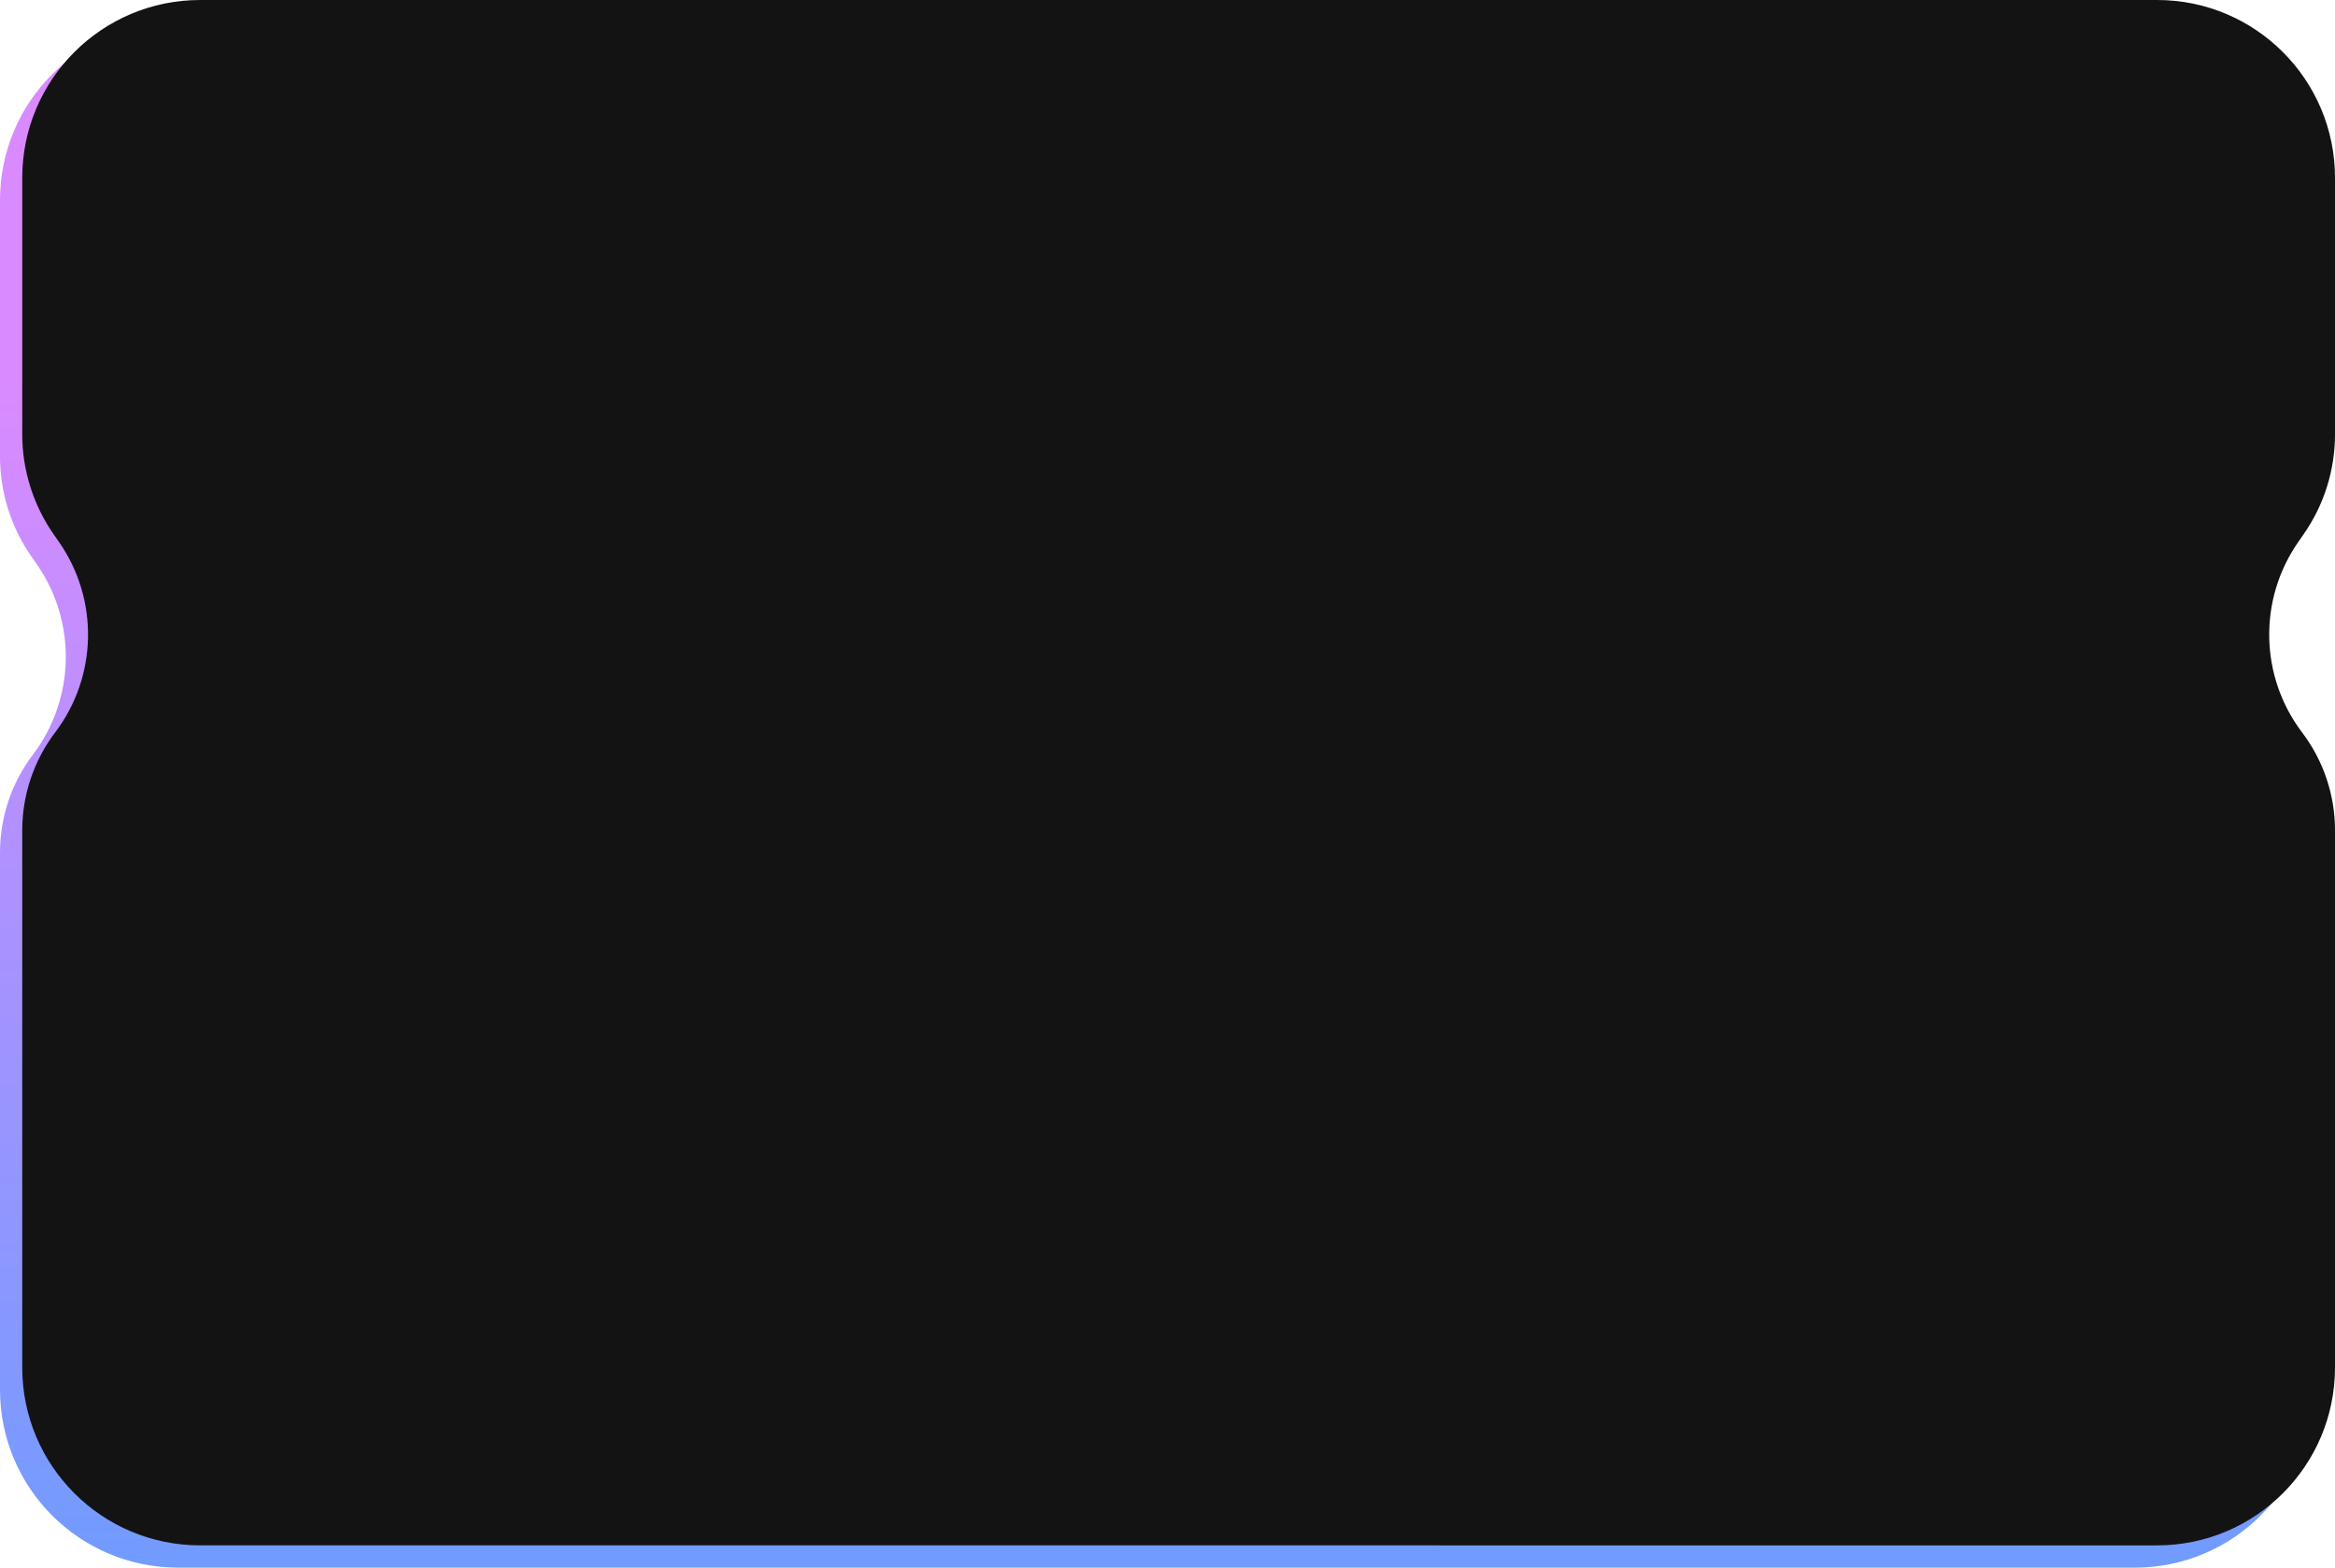 <svg width="420" height="282" viewBox="0 0 420 282" fill="none" xmlns="http://www.w3.org/2000/svg">
<path d="M32 4L384.001 4C401.674 4 416.001 18.327 416.001 36L416.001 82.123C416.001 88.554 414.032 94.831 410.359 100.109L409.39 101.501C402.176 111.866 402.456 125.697 410.083 135.762C413.923 140.829 416.001 147.012 416.001 153.37L416.001 250.001C416.001 267.674 401.674 282.001 384.001 282.001L32 282C14.327 282 -4.21268e-05 267.673 -1.08311e-05 250L0 153.369C0 147.011 2.078 140.828 5.918 135.761C13.545 125.696 13.825 111.865 6.612 101.5L5.643 100.108C1.969 94.829 0 88.553 0 82.122L2.91086e-05 36C-3.11484e-05 18.327 14.327 4 32 4Z" fill="url(#paint0_linear_2_487)"/>
<path d="M36 6.10352e-05L388.002 5.96465e-05C405.675 6.04134e-05 420.001 14.327 420.002 32L420.002 78.123C420.002 84.554 418.032 90.831 414.359 96.109L413.39 97.501C406.177 107.866 406.457 121.697 414.084 131.762C417.923 136.829 420.002 143.012 420.002 149.37L420.001 246.001C420.001 263.674 405.675 278.001 388.001 278.001L36 278C18.327 278 4 263.673 4 246L4 149.369C4 143.011 6.079 136.828 9.918 131.761C17.546 121.696 17.826 107.865 10.612 97.5L9.643 96.108C5.97 90.83 4 84.553 4 78.122L4 32C4 14.327 18.327 6.10352e-05 36 6.10352e-05Z" fill="#131313"/>
<defs>
<linearGradient id="paint0_linear_2_487" x1="208" y1="282" x2="208" y2="4" gradientUnits="userSpaceOnUse">
<stop stop-color="#719BFF"/>
<stop offset="0.771" stop-color="#DA8AFF"/>
</linearGradient>
</defs>
</svg>
